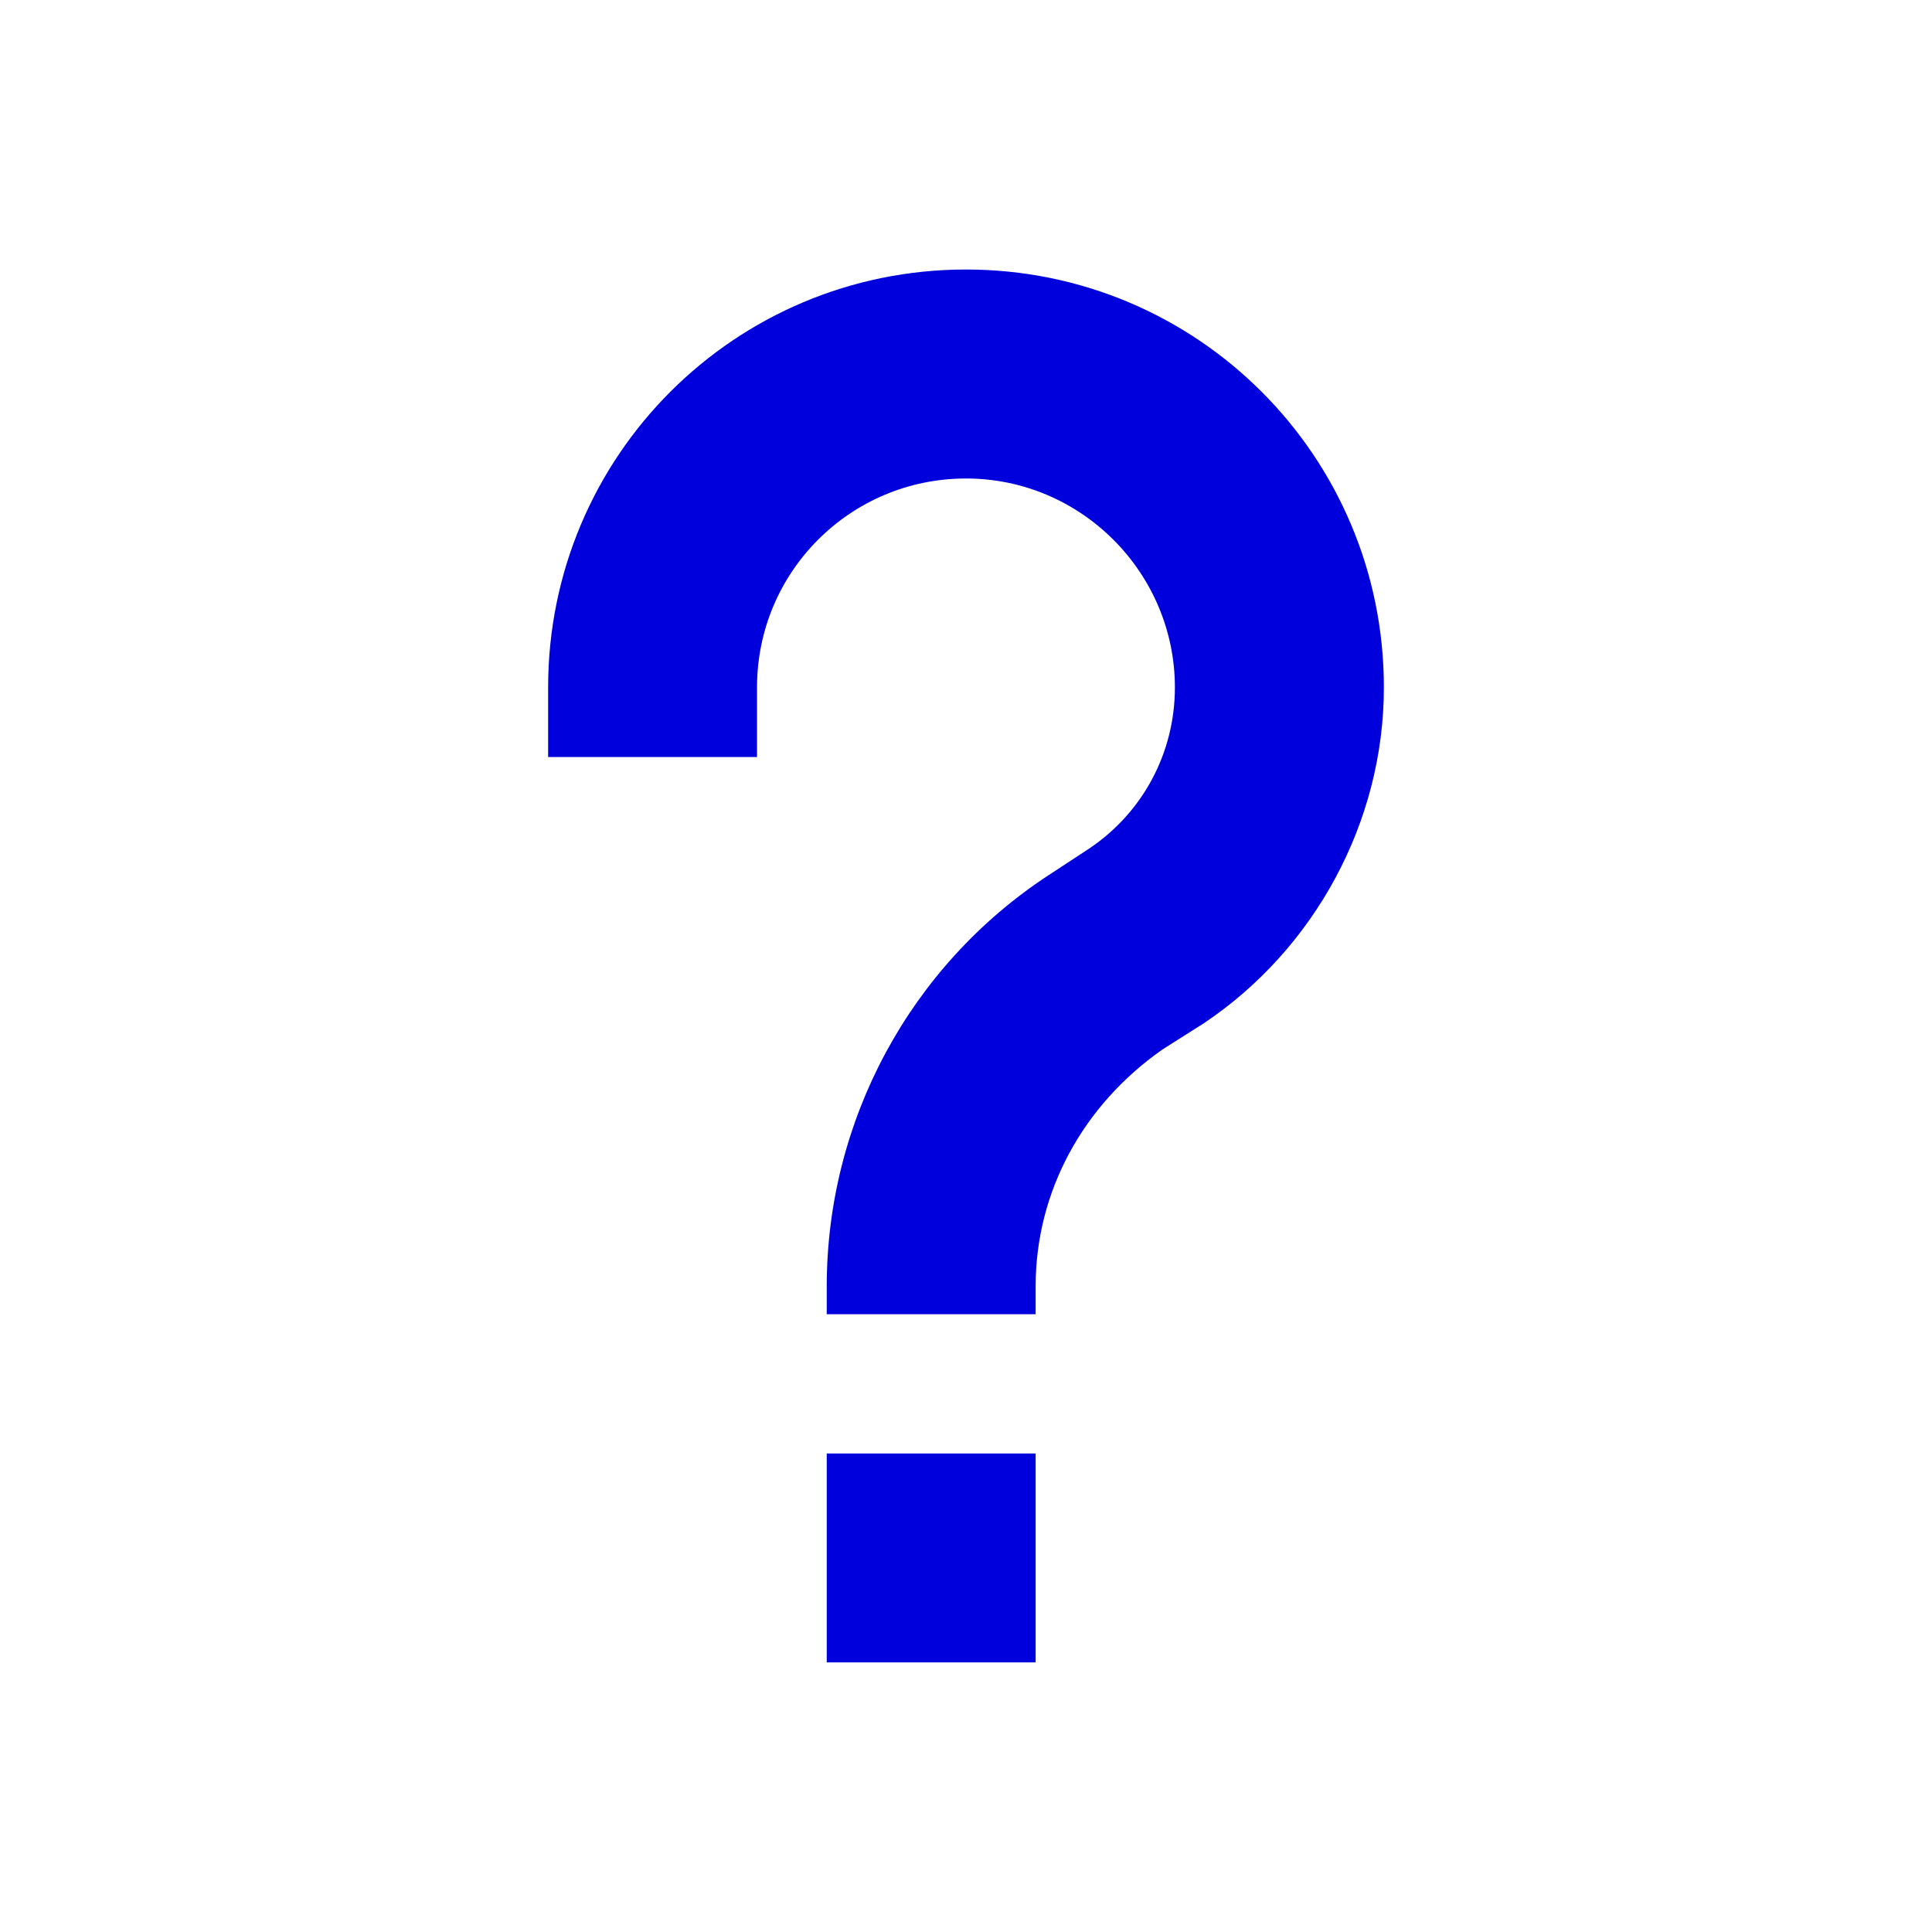<?xml version="1.0" encoding="utf-8"?>
<svg width="24" height="24" preserveAspectRatio="xMidYMid meet" viewBox="0 0 24 24" style="-ms-transform: rotate(360deg); -webkit-transform: rotate(360deg); transform: rotate(360deg);" xmlns="http://www.w3.org/2000/svg">
  <path d="M 12.865 20.651 L 10.27 20.651 L 10.27 18.056 L 12.865 18.056 M 9.404 9.404 L 6.809 9.404 L 6.809 8.539 C 6.809 5.667 9.128 3.348 12 3.348 C 14.872 3.348 17.191 5.667 17.191 8.539 C 17.191 10.217 16.326 11.791 14.958 12.709 L 14.439 13.038 C 13.453 13.73 12.865 14.802 12.865 15.98 L 12.865 16.326 L 10.27 16.326 L 10.27 15.98 C 10.27 13.92 11.307 12 13.021 10.875 L 13.523 10.546 C 14.197 10.096 14.595 9.352 14.595 8.539 C 14.595 7.121 13.436 5.944 12 5.944 C 10.564 5.944 9.404 7.104 9.404 8.539 L 9.404 9.404 Z" fill="#0000dd" style=""/>
</svg>